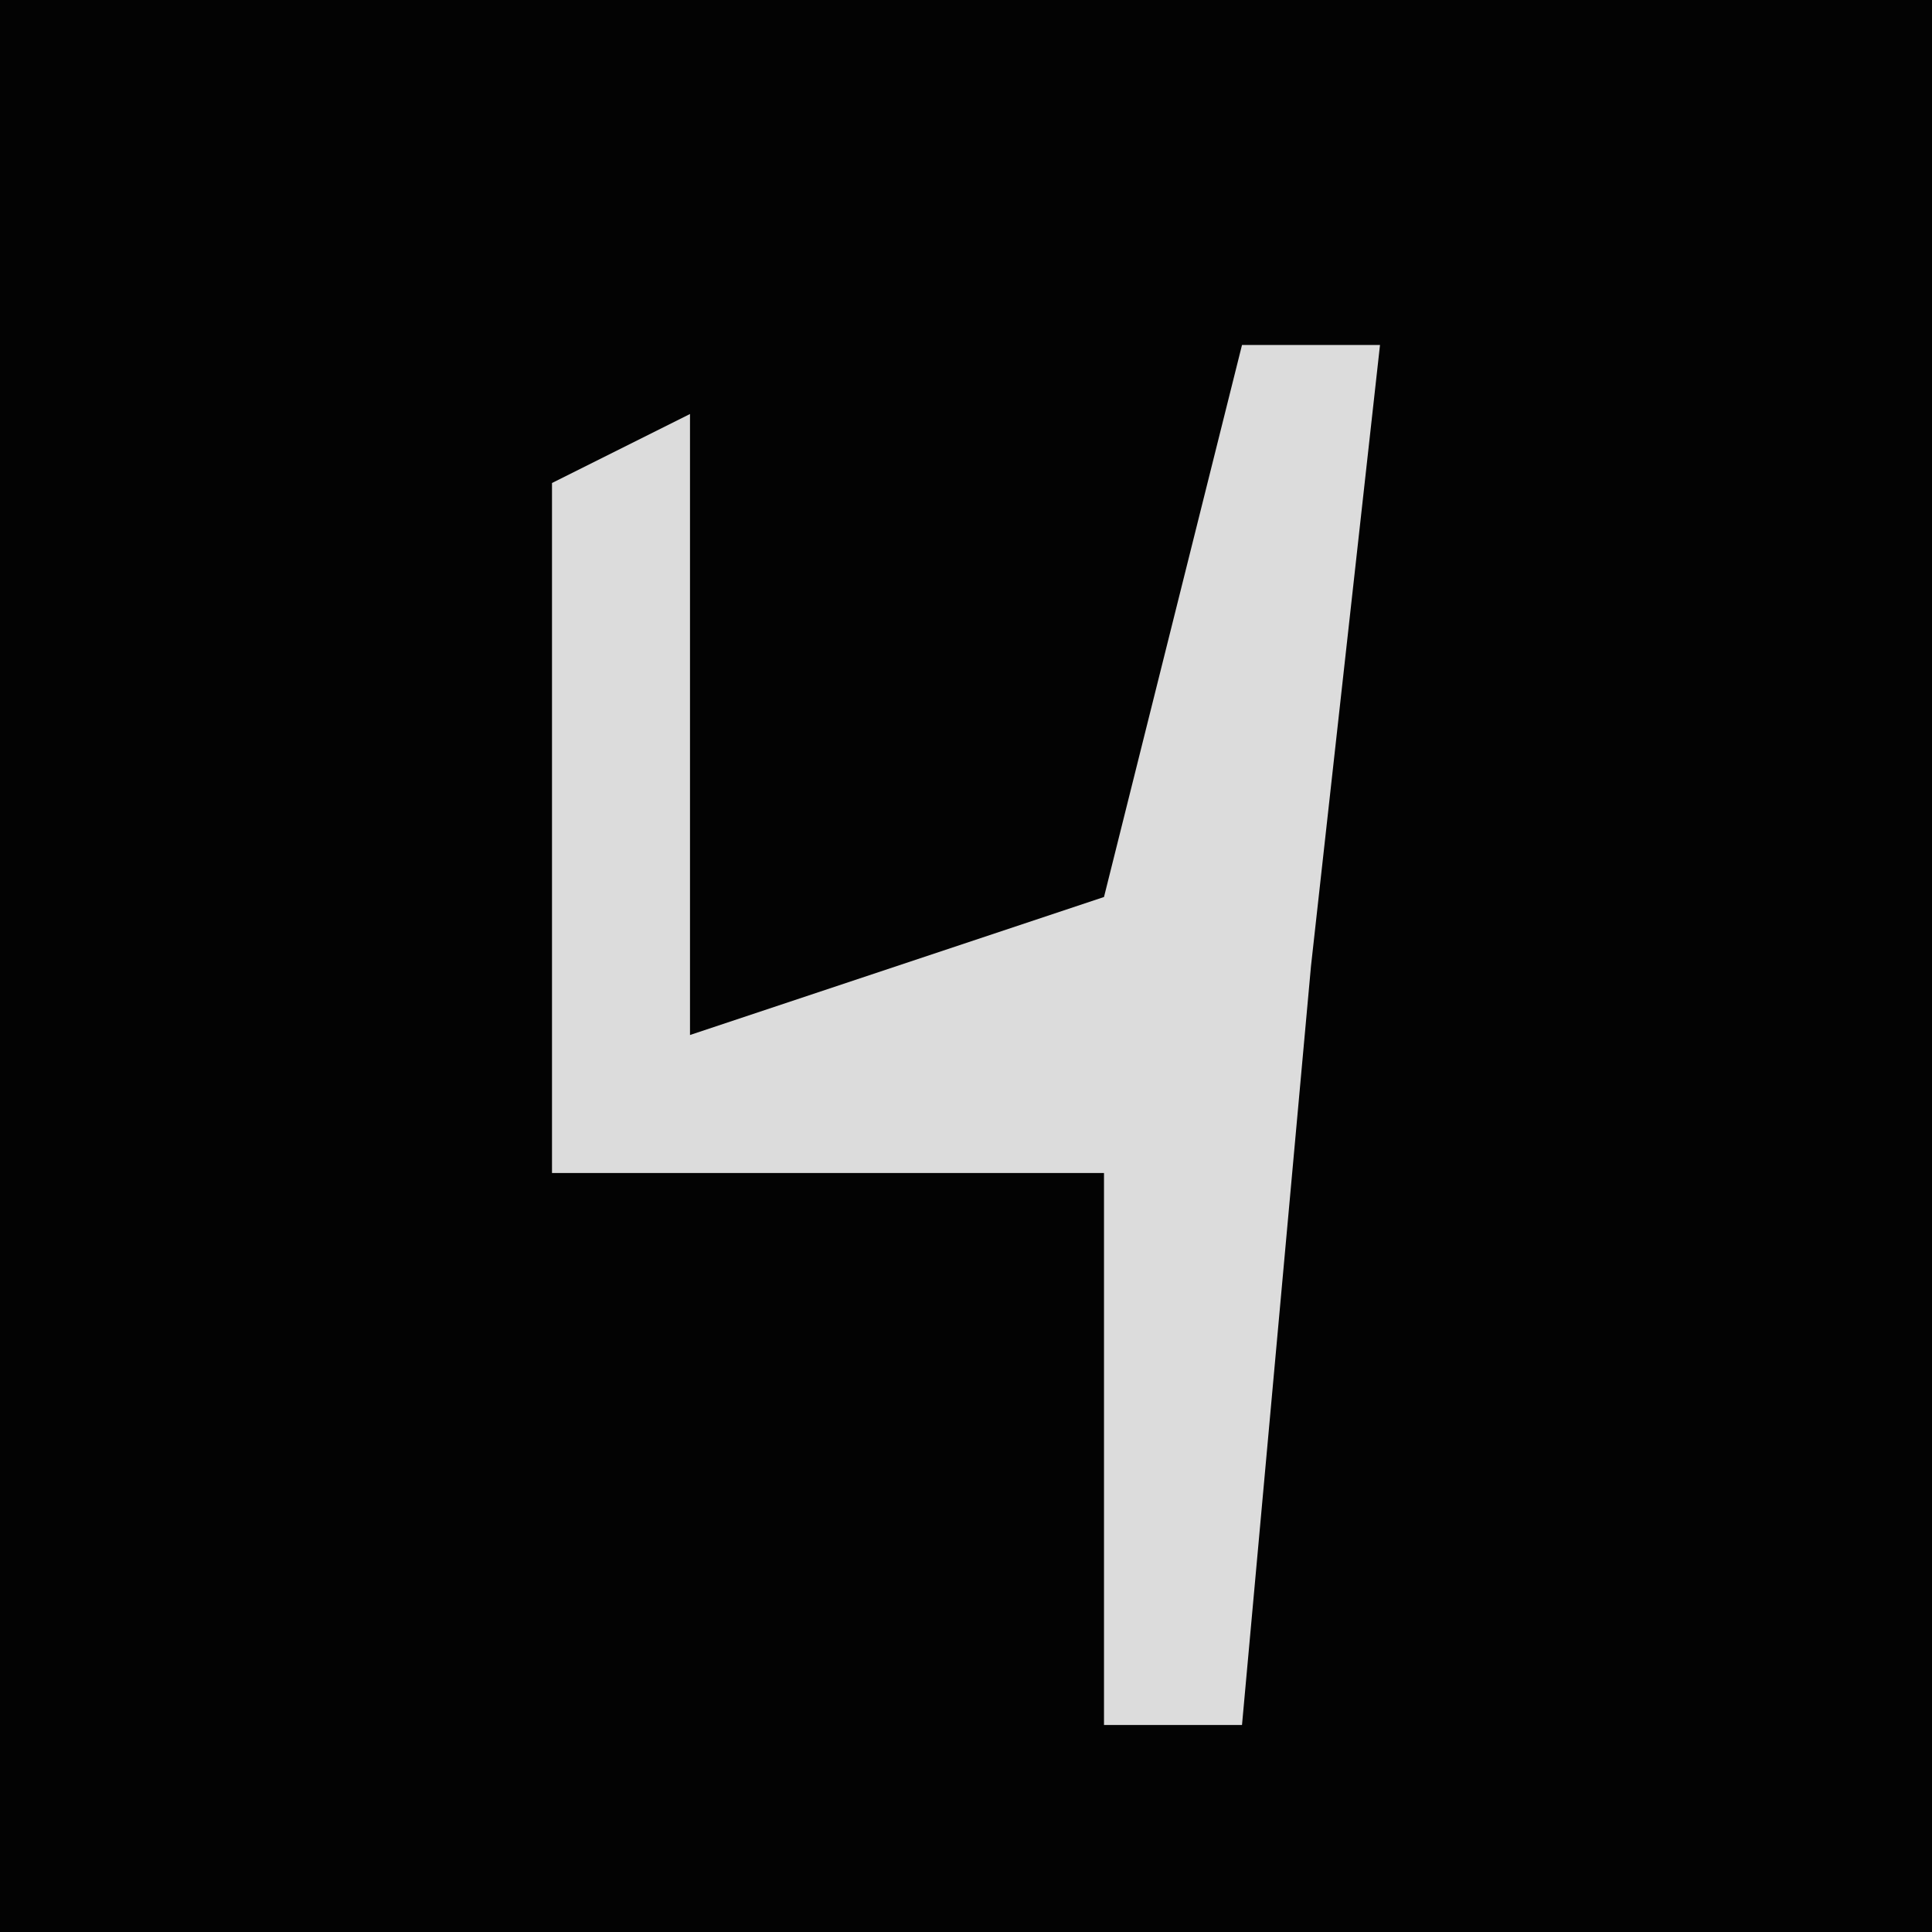 <?xml version="1.0" encoding="UTF-8"?>
<svg version="1.1" xmlns="http://www.w3.org/2000/svg" width="28" height="28">
<path d="M0,0 L28,0 L28,28 L0,28 Z " fill="#030303" transform="translate(0,0)"/>
<path d="M0,0 L2,0 L1,9 L0,20 L-2,20 L-2,12 L-10,12 L-10,2 L-8,1 L-8,10 L-2,8 Z " fill="#DCDCDC" transform="translate(18,5)"/>
</svg>
